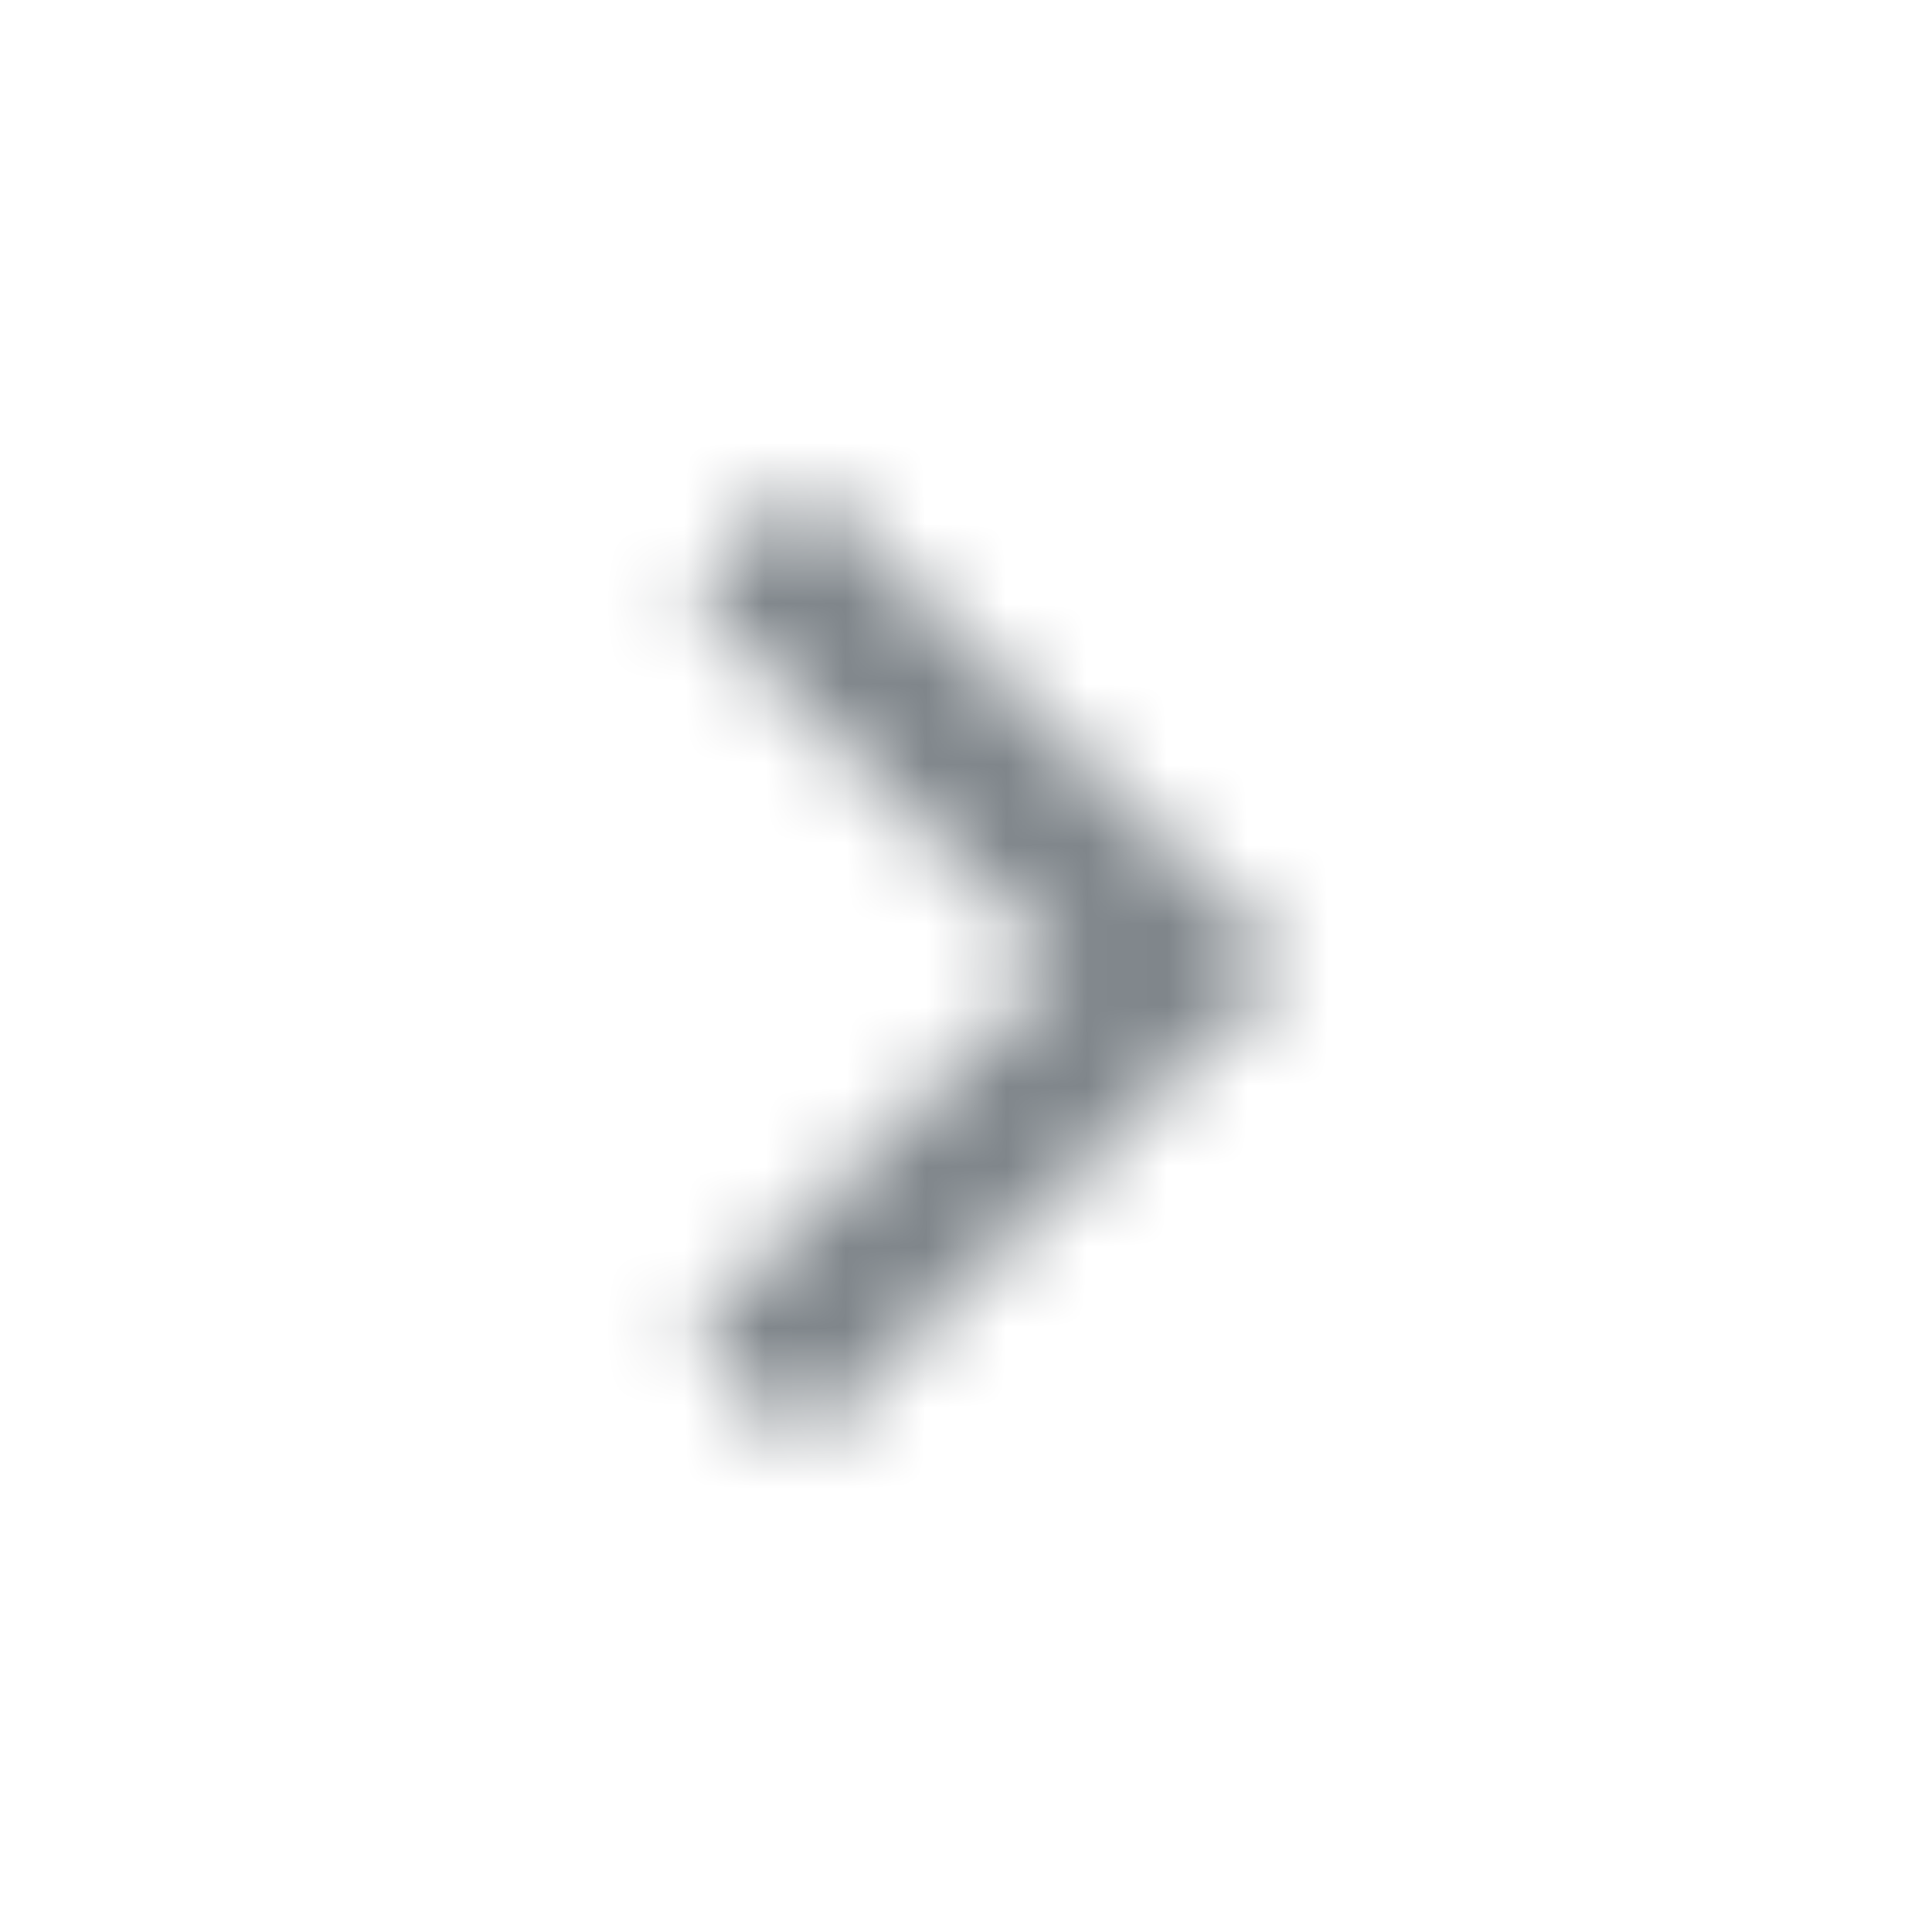 <svg xmlns="http://www.w3.org/2000/svg" xmlns:xlink="http://www.w3.org/1999/xlink" width="24" height="24" viewBox="0 0 24 24">
    <defs>
        <path id="prefix__a" d="M7.41 8.59L12 13.17 16.59 8.59 18 10 12 16 6 10z"/>
    </defs>
    <g fill="none" fill-rule="evenodd" transform="rotate(-90 12 12)">
        <mask id="prefix__b" fill="#fff">
            <use xlink:href="#prefix__a"/>
        </mask>
        <g fill="#80868B" mask="url(#prefix__b)">
            <path d="M0 0H24V24H0z"/>
        </g>
    </g>
</svg>
